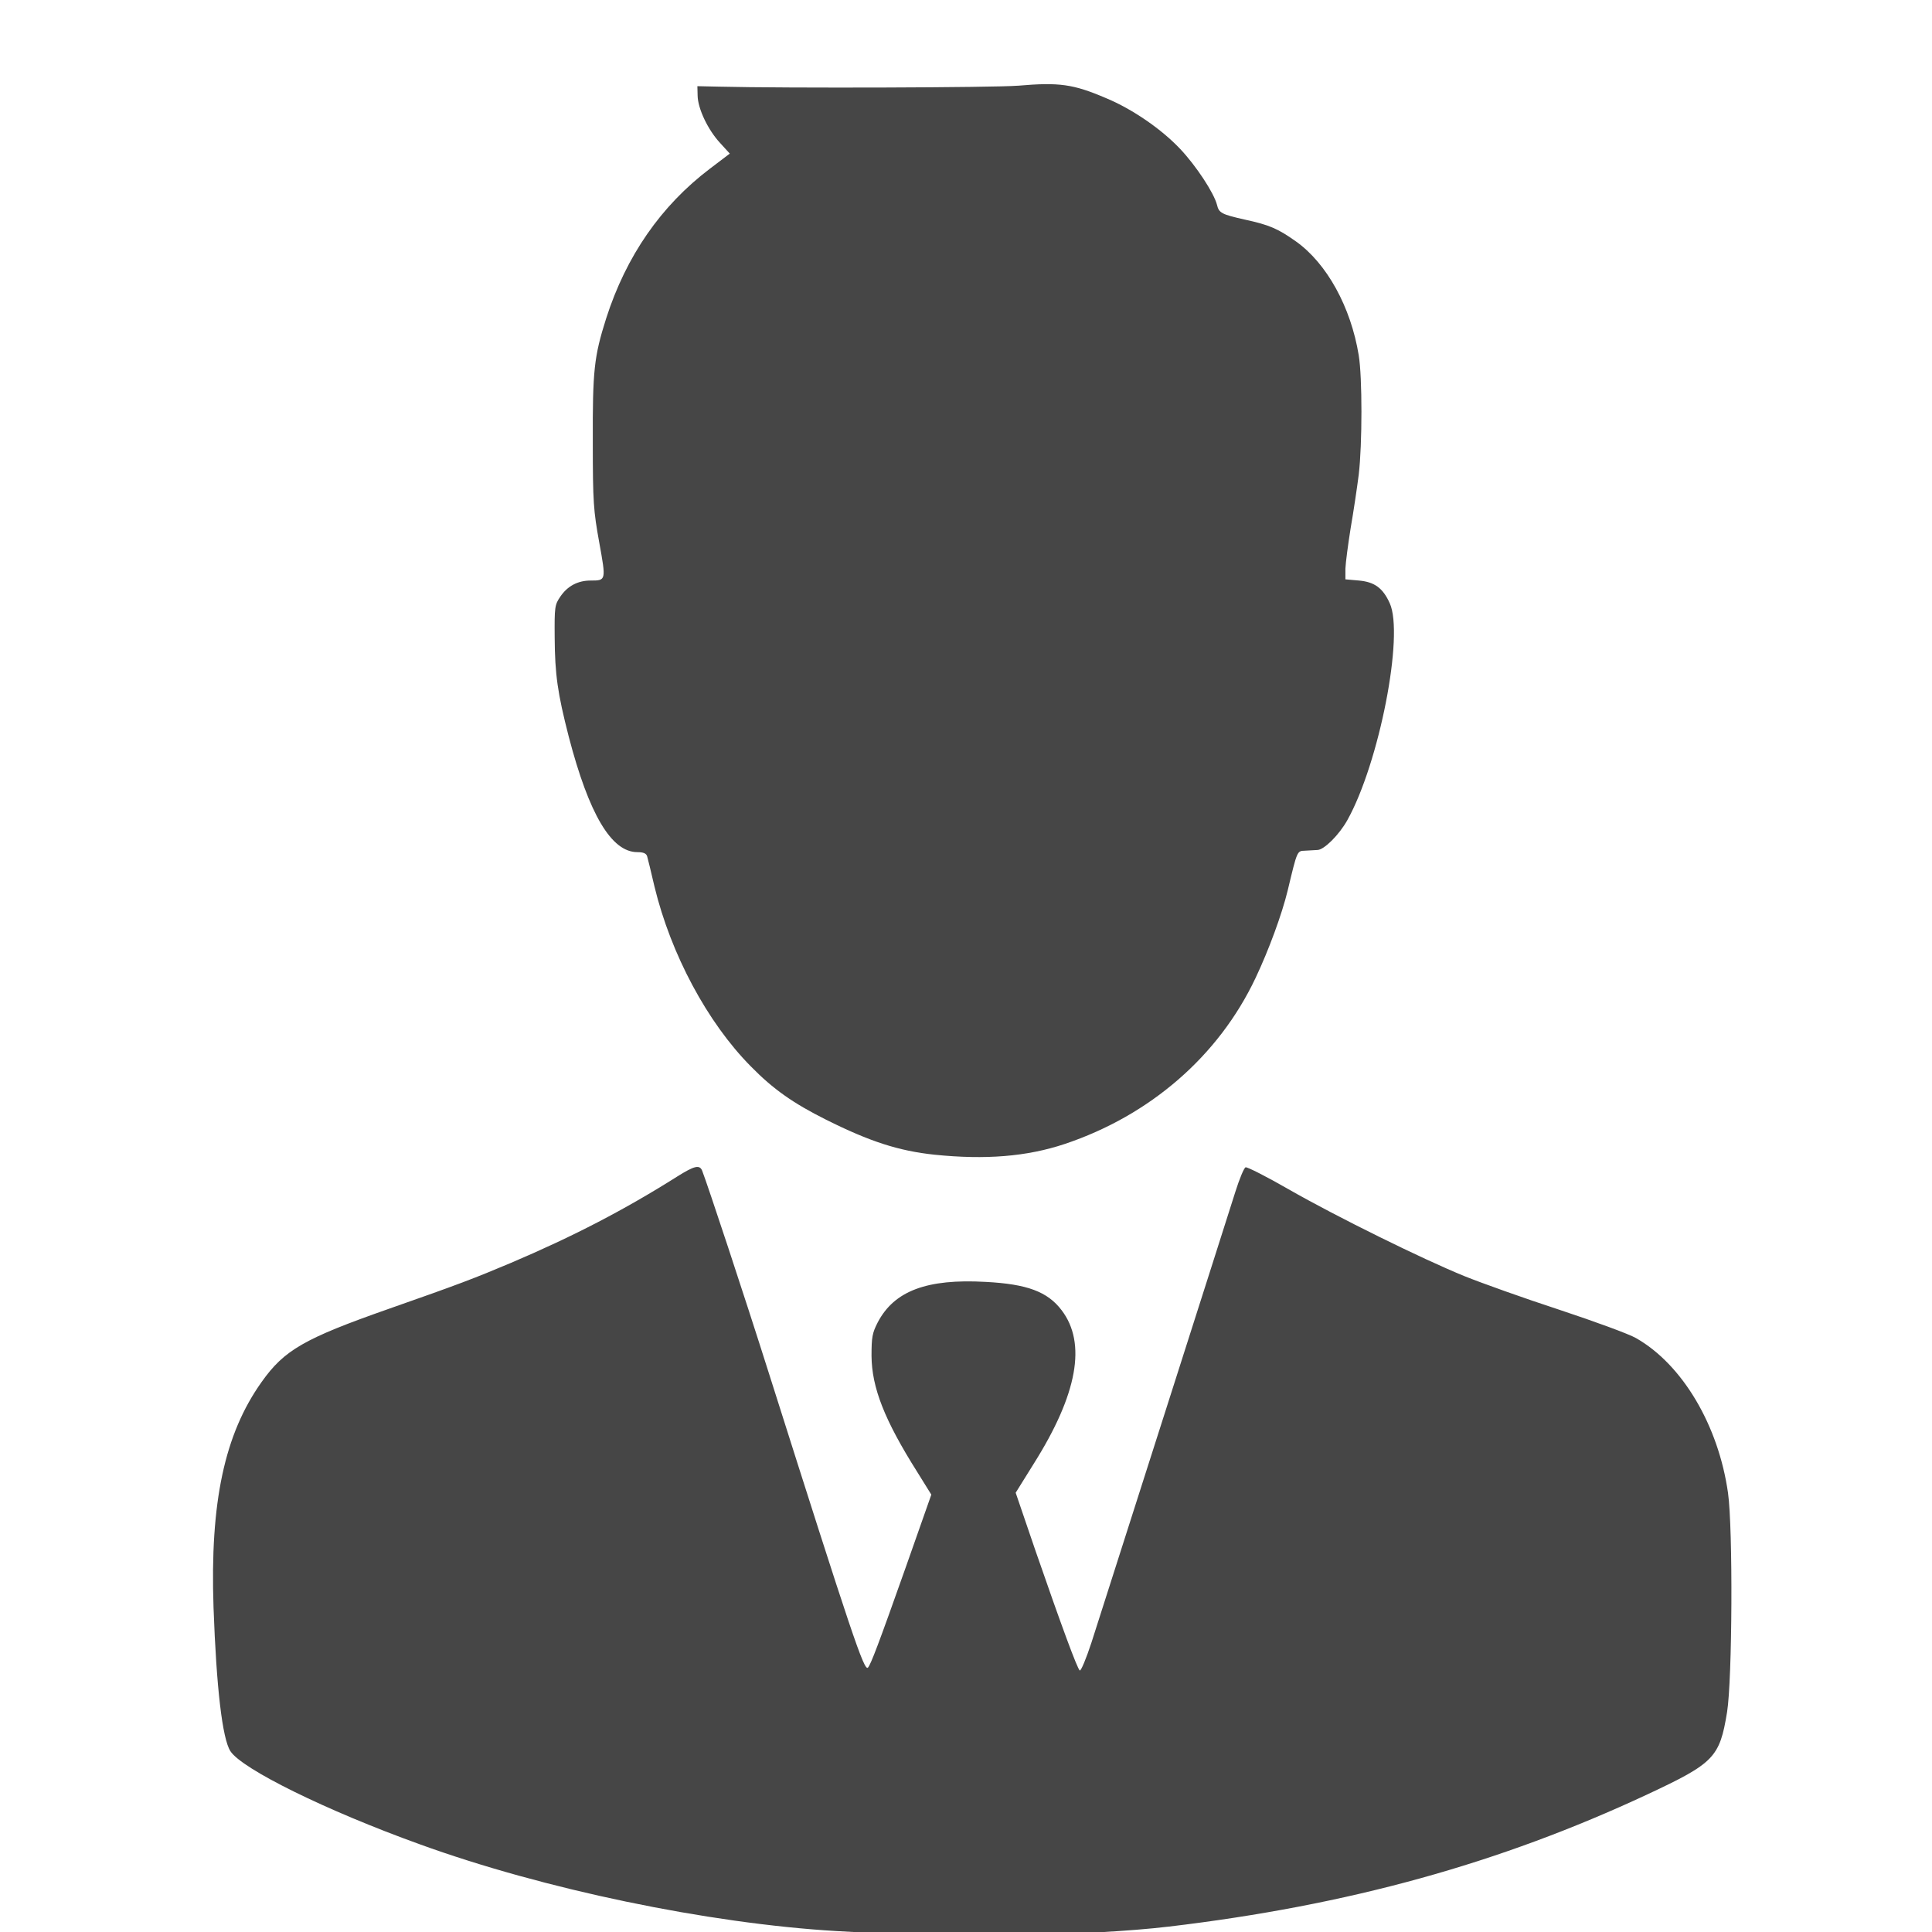 <?xml version="1.0" encoding="UTF-8" standalone="no"?>
<!-- Created with Inkscape (http://www.inkscape.org/) -->

<svg
   xmlns:dc="http://purl.org/dc/elements/1.1/"
   xmlns:cc="http://creativecommons.org/ns#"
   xmlns:rdf="http://www.w3.org/1999/02/22-rdf-syntax-ns#"
   xmlns:svg="http://www.w3.org/2000/svg"
   xmlns="http://www.w3.org/2000/svg"
   xmlns:sodipodi="http://sodipodi.sourceforge.net/DTD/sodipodi-0.dtd"
   xmlns:inkscape="http://www.inkscape.org/namespaces/inkscape"
   width="160mm"
   height="160mm"
   viewBox="0 0 160 160"
   version="1.1"
   id="svg4552"
   inkscape:version="0.92.4 (5da689c313, 2019-01-14)"
   sodipodi:docname="man-default-picture.svg">
  <defs
     id="defs4546" />
  <sodipodi:namedview
     id="base"
     pagecolor="#ffffff"
     bordercolor="#666666"
     borderopacity="1.0"
     inkscape:pageopacity="0.0"
     inkscape:pageshadow="2"
     inkscape:zoom="0.98994949"
     inkscape:cx="21.537589"
     inkscape:cy="285.99157"
     inkscape:document-units="mm"
     inkscape:current-layer="layer1"
     showgrid="false"
     fit-margin-top="0"
     fit-margin-left="0"
     fit-margin-right="0"
     fit-margin-bottom="0"
     inkscape:window-width="1920"
     inkscape:window-height="1147"
     inkscape:window-x="-8"
     inkscape:window-y="-8"
     inkscape:window-maximized="1" />
  <g
     inkscape:label="Calque 1"
     inkscape:groupmode="layer"
     id="layer1"
     transform="translate(-44.199,-44.549)">
    <path
       style="fill:#464646;fill-opacity:1;stroke-width:0.02"
       inkscape:connector-curvature="0"
       d="m 128.49,51.646 c -1.914,0.158 -19.118,0.217 -24.761,0.079 l -1.776,-0.039 0.02,0.789 c 0.02,1.065 0.848,2.821 1.855,3.907 l 0.809,0.888 -1.638,1.243 c -4.064,3.078 -6.945,7.241 -8.602,12.41 -1.006,3.177 -1.125,4.321 -1.105,10.26 0,4.972 0.059,5.662 0.533,8.287 0.572,3.157 0.572,3.157 -0.71,3.157 -1.065,0 -1.914,0.454 -2.506,1.322 -0.474,0.691 -0.493,0.868 -0.474,3.394 0.02,3.058 0.237,4.597 1.164,8.208 1.677,6.432 3.532,9.569 5.682,9.569 0.493,0 0.73,0.099 0.809,0.335 0.059,0.197 0.335,1.322 0.612,2.525 1.361,5.603 4.38,11.246 7.971,14.876 1.855,1.894 3.512,3.058 6.235,4.42 3.63,1.815 6.018,2.585 8.977,2.9 4.222,0.434 7.655,0.158 10.792,-0.888 7.063,-2.368 12.746,-7.28 15.804,-13.752 1.085,-2.289 2.19,-5.288 2.664,-7.261 0.789,-3.295 0.769,-3.255 1.421,-3.275 0.335,-0.02 0.789,-0.039 1.046,-0.059 0.552,-0.02 1.795,-1.263 2.466,-2.466 2.644,-4.735 4.715,-15.35 3.512,-17.974 -0.572,-1.263 -1.263,-1.756 -2.545,-1.874 l -1.125,-0.099 v -0.888 c 0.02,-0.493 0.217,-1.993 0.434,-3.354 0.237,-1.361 0.533,-3.354 0.671,-4.439 0.296,-2.525 0.296,-8.07 0,-9.865 -0.651,-4.005 -2.644,-7.616 -5.189,-9.431 -1.499,-1.065 -2.229,-1.381 -4.242,-1.815 -1.934,-0.434 -2.151,-0.552 -2.308,-1.223 -0.256,-0.986 -1.716,-3.216 -3.038,-4.617 -1.539,-1.638 -3.966,-3.315 -6.156,-4.222 -2.723,-1.164 -3.867,-1.322 -7.3,-1.026 z"
       id="path6" />
    <path
       style="fill:#464646;fill-opacity:1;stroke-width:0.02"
       inkscape:connector-curvature="0"
       d="m 100.276,141.989 c -4.38,2.762 -8.563,4.932 -13.752,7.142 -3.038,1.282 -4.321,1.776 -10.121,3.808 -7.024,2.466 -8.661,3.413 -10.536,6.057 -3.078,4.321 -4.281,9.964 -3.985,18.665 0.237,6.649 0.73,10.891 1.401,11.917 0.967,1.48 7.931,4.913 15.646,7.695 10.26,3.729 23.893,6.57 34.567,7.201 9.569,0.572 20.815,0.414 27.523,-0.375 14.797,-1.756 27.326,-5.209 39.618,-10.95 5.524,-2.585 5.978,-3.058 6.59,-6.807 0.434,-2.703 0.493,-15.212 0.079,-18.152 -0.789,-5.584 -3.768,-10.634 -7.616,-12.824 -0.572,-0.335 -3.433,-1.381 -6.353,-2.348 -2.9,-0.947 -6.432,-2.21 -7.853,-2.782 -3.492,-1.421 -10.536,-4.893 -14.58,-7.201 -1.815,-1.046 -3.413,-1.855 -3.551,-1.815 -0.138,0.059 -0.513,0.967 -0.848,2.032 -0.71,2.269 -10.773,33.758 -11.917,37.329 -0.434,1.322 -0.868,2.368 -0.967,2.308 -0.197,-0.118 -1.519,-3.709 -3.67,-9.924 l -1.638,-4.794 1.499,-2.407 c 3.63,-5.761 4.38,-9.983 2.308,-12.706 -1.164,-1.539 -2.861,-2.17 -6.294,-2.348 -4.873,-0.276 -7.576,0.75 -8.938,3.354 -0.454,0.888 -0.513,1.223 -0.513,2.782 0.02,2.624 1.085,5.327 3.788,9.608 l 1.164,1.874 -2.111,5.998 c -2.249,6.353 -2.9,8.07 -3.137,8.326 -0.316,0.316 -1.282,-2.545 -8.188,-24.327 -2.091,-6.61 -5.071,-15.606 -5.544,-16.83 -0.217,-0.513 -0.651,-0.395 -2.072,0.493 z"
       id="path8" />
  </g>
</svg>
